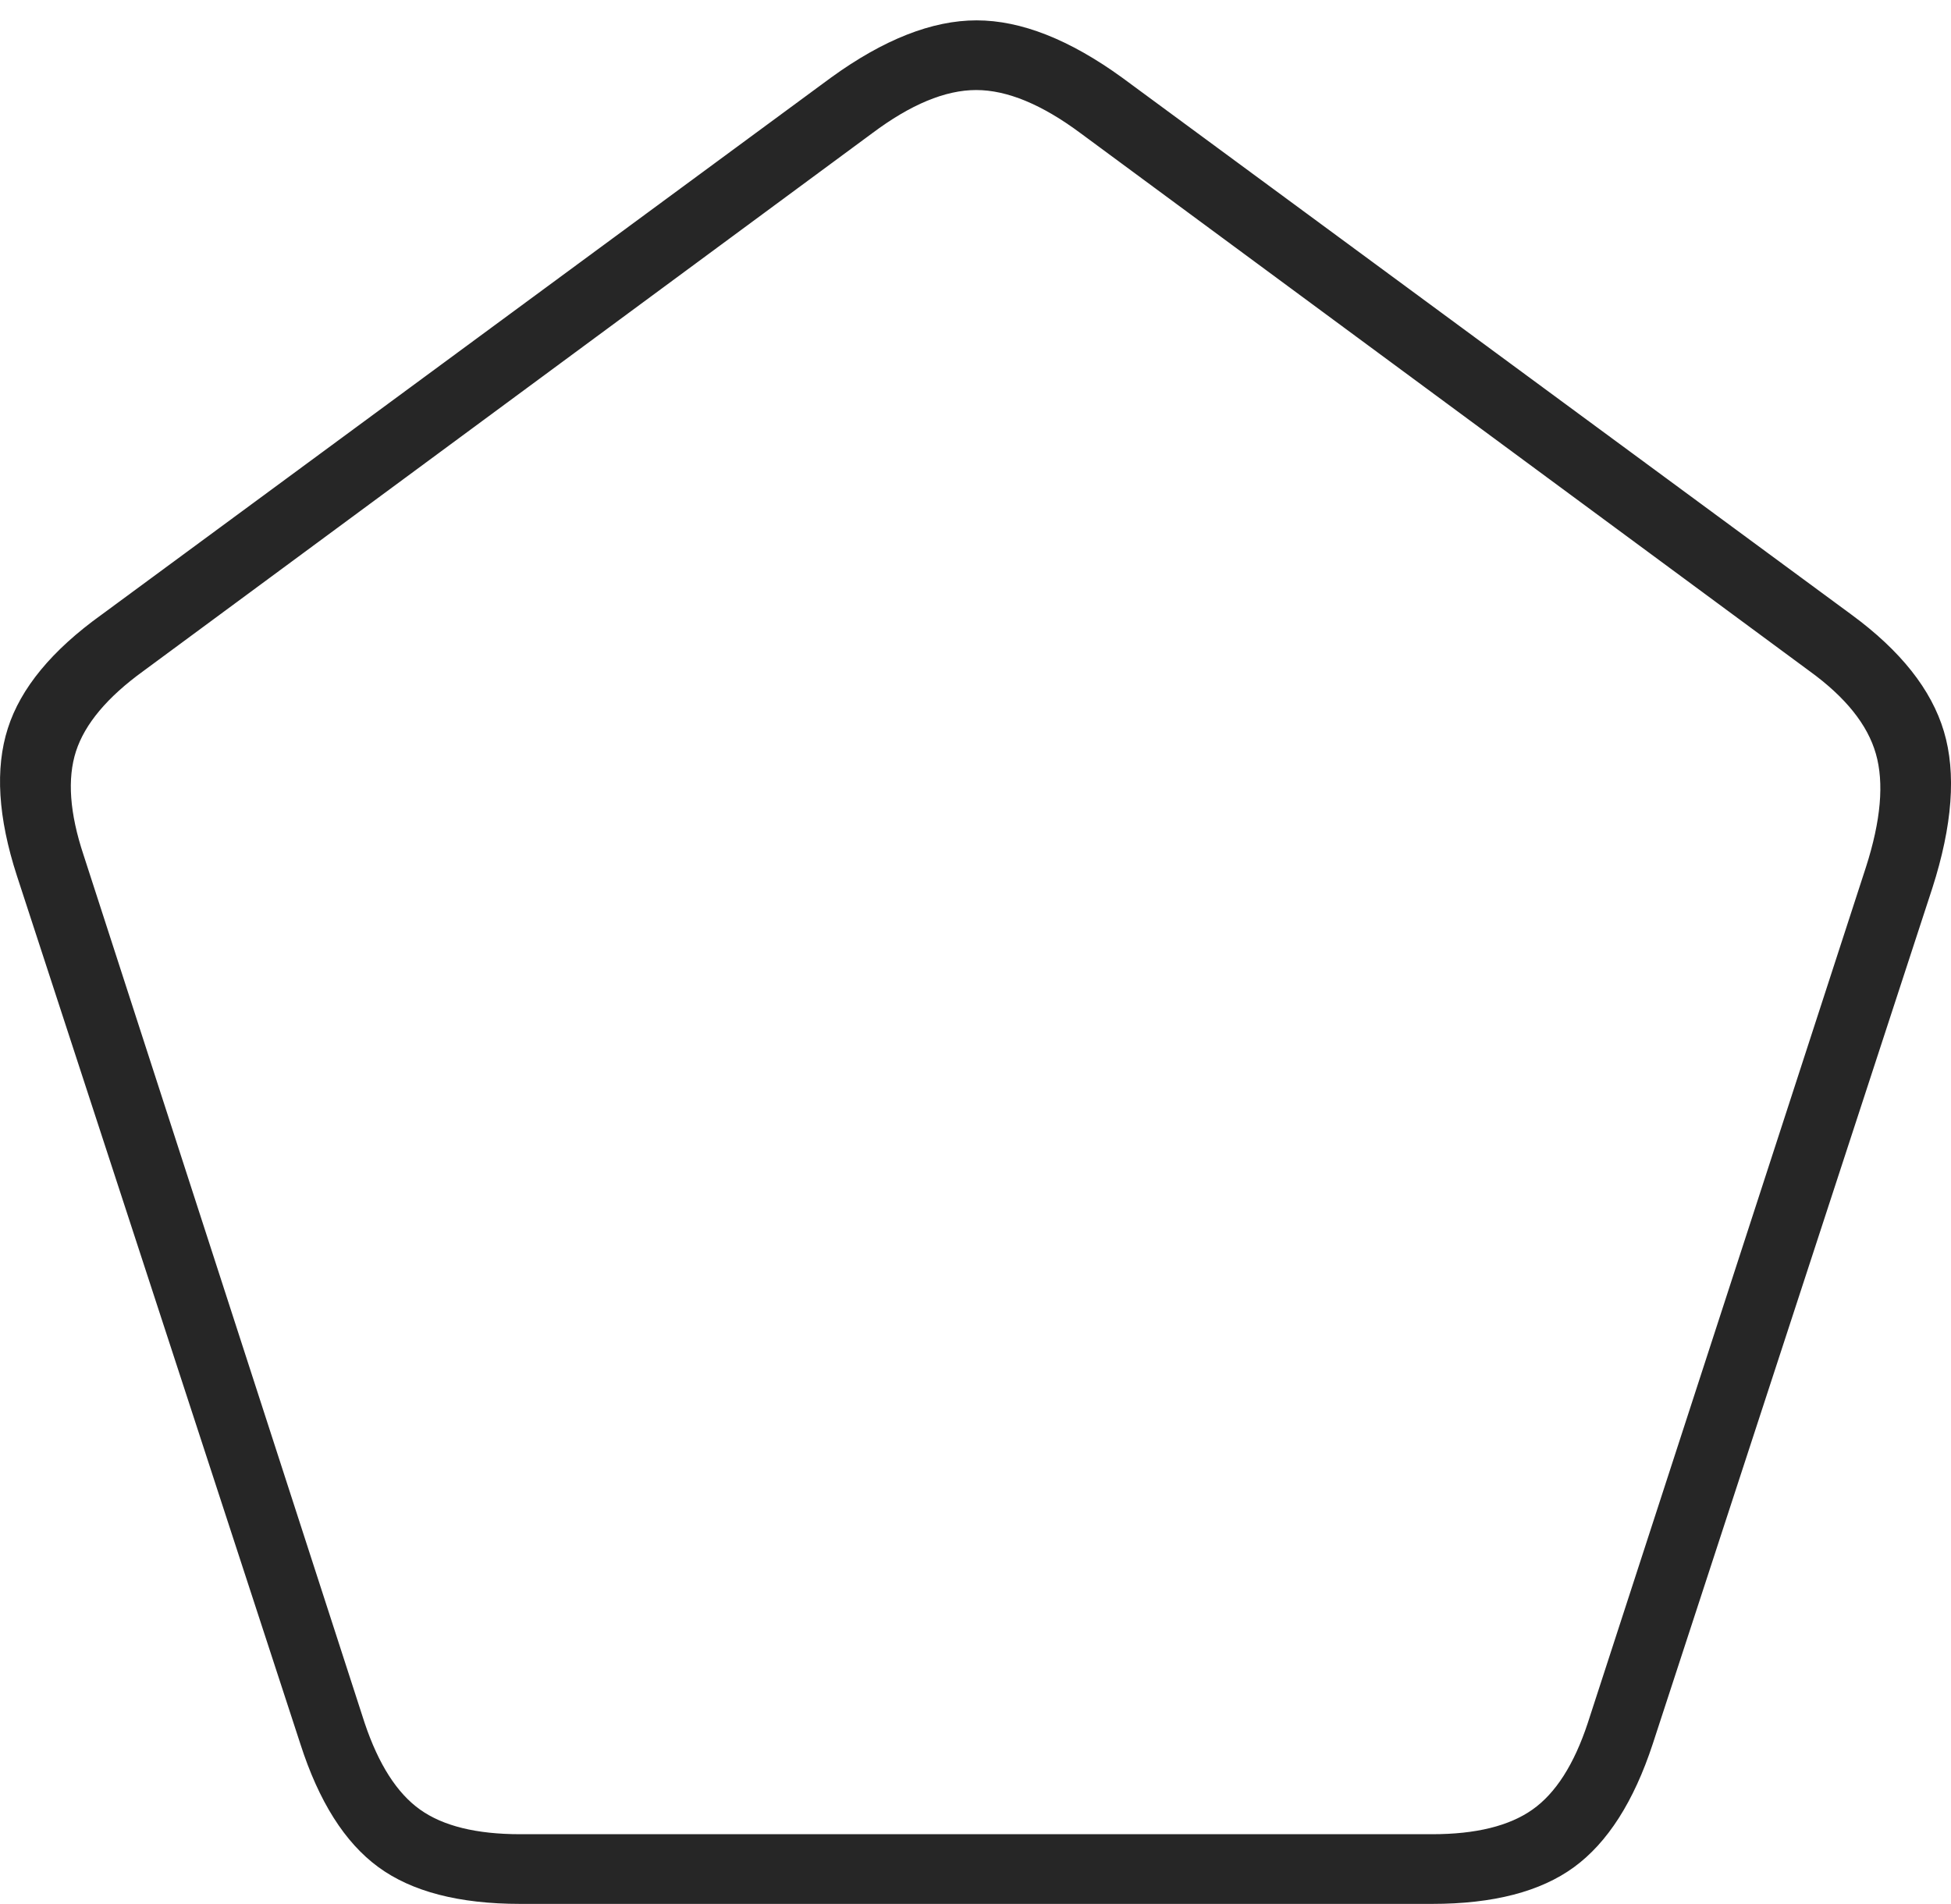 <?xml version="1.0" encoding="UTF-8"?>
<!--Generator: Apple Native CoreSVG 175-->
<!DOCTYPE svg
PUBLIC "-//W3C//DTD SVG 1.1//EN"
       "http://www.w3.org/Graphics/SVG/1.1/DTD/svg11.dtd">
<svg version="1.1" xmlns="http://www.w3.org/2000/svg" xmlns:xlink="http://www.w3.org/1999/xlink" width="20.41" height="19.919">
 <g>
  <rect height="19.919" opacity="0" width="20.41" x="0" y="0"/>
  <path d="M0.177 9.163L3.142 18.245Q3.432 19.149 3.958 19.534Q4.483 19.919 5.442 19.919L14.983 19.919Q15.941 19.919 16.467 19.534Q16.993 19.149 17.29 18.245L20.214 9.294Q20.531 8.308 20.336 7.653Q20.141 6.997 19.368 6.43L11.74 0.813Q10.913 0.213 10.216 0.213Q9.519 0.213 8.692 0.813L1.064 6.43Q0.283 6.99 0.082 7.62Q-0.12 8.249 0.177 9.163ZM0.874 8.945Q0.656 8.29 0.795 7.86Q0.935 7.43 1.498 7.022L9.123 1.395Q9.727 0.942 10.212 0.942Q10.698 0.942 11.306 1.395L18.931 7.022Q19.494 7.43 19.624 7.886Q19.755 8.342 19.52 9.073L16.61 18.027Q16.396 18.675 16.032 18.932Q15.667 19.19 14.983 19.19L5.442 19.19Q4.755 19.19 4.394 18.932Q4.033 18.675 3.815 18.027Z" fill="rgba(0,0,0,0.85)"/>
 </g>
</svg>
